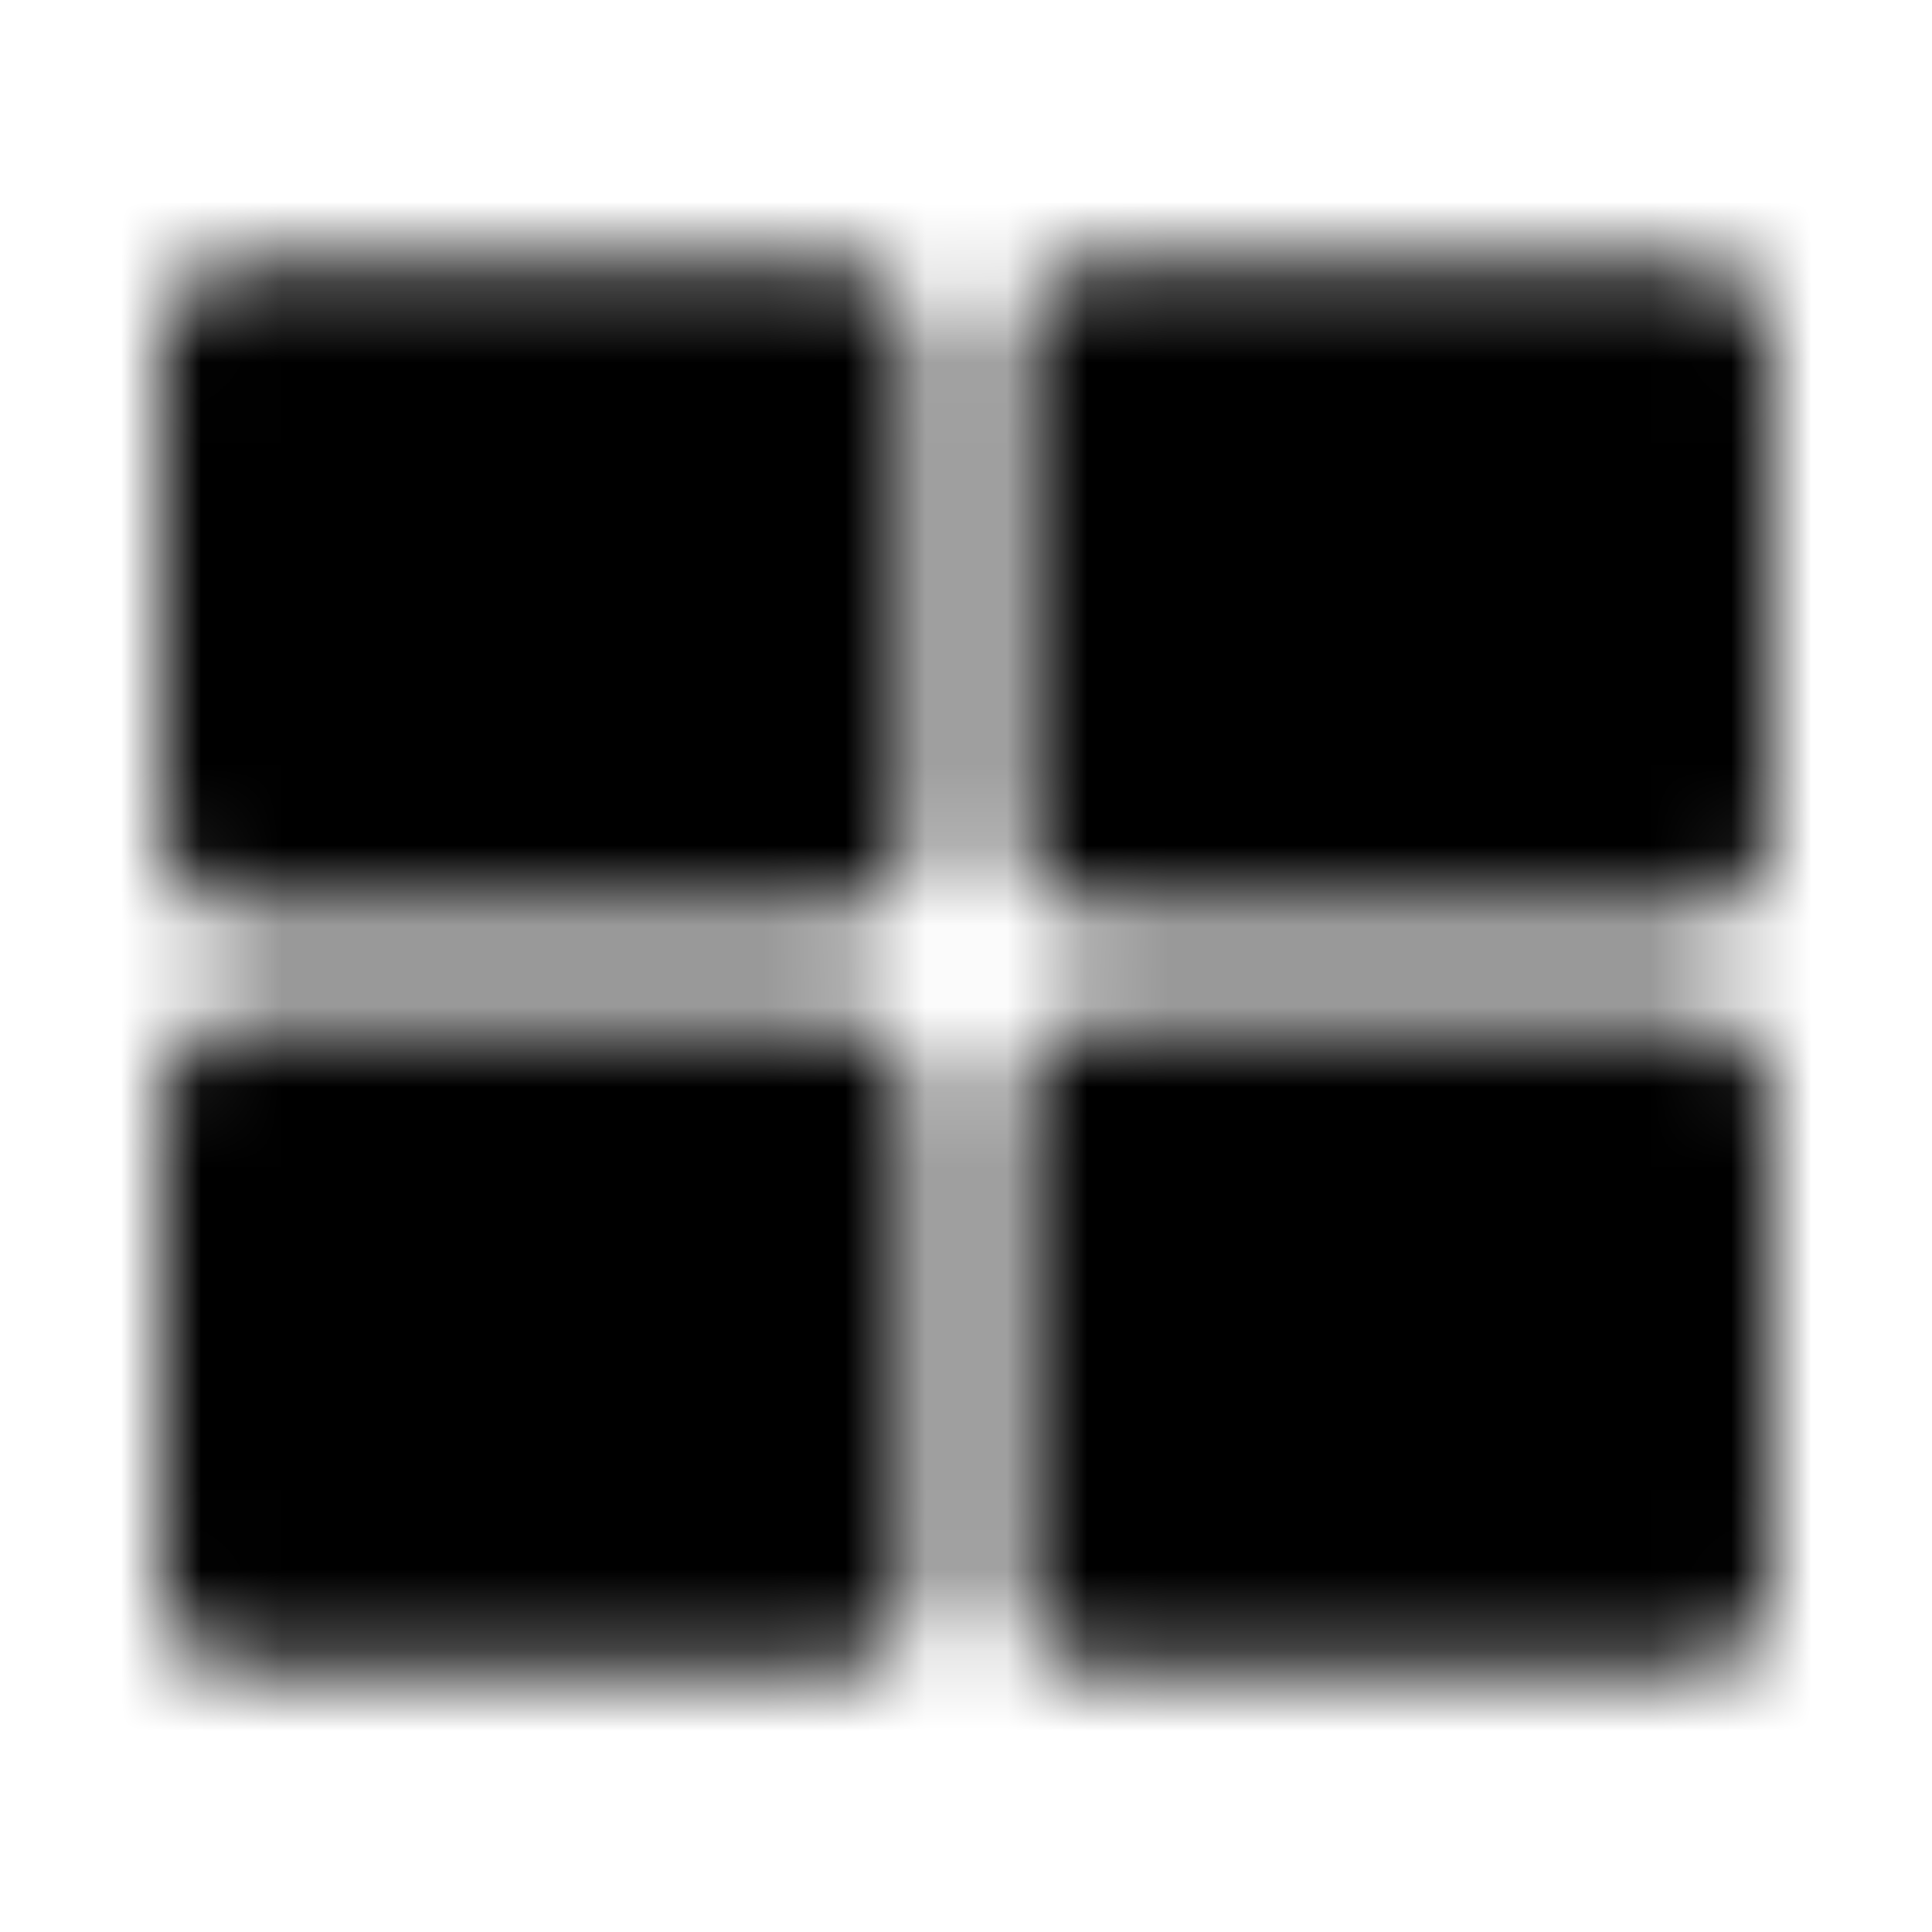 <?xml version="1.0" encoding="UTF-8"?>
<svg width="24px" height="24px" viewBox="0 0 24 24" version="1.1" xmlns="http://www.w3.org/2000/svg" xmlns:xlink="http://www.w3.org/1999/xlink">
    <!-- Generator: Sketch 52.5 (67469) - http://www.bohemiancoding.com/sketch -->
    <title>th-large</title>
    <desc>Created with Sketch.</desc>
    <defs>
        <path d="M13.562,3.25 L21.062,3.25 C21.58,3.25 22,3.67 22,4.187 L22,10.438 C22,10.955 21.58,11.375 21.062,11.375 L13.562,11.375 C13.045,11.375 12.625,10.955 12.625,10.438 L12.625,4.187 C12.625,3.67 13.045,3.25 13.562,3.25 Z M10.438,3.25 L2.937,3.25 C2.42,3.25 2,3.67 2,4.187 L2,10.438 C2,10.955 2.42,11.375 2.937,11.375 L10.438,11.375 C10.955,11.375 11.375,10.955 11.375,10.438 L11.375,4.187 C11.375,3.67 10.955,3.25 10.438,3.25 Z M2,13.562 L2,19.812 C2,20.33 2.42,20.75 2.937,20.75 L10.438,20.75 C10.955,20.75 11.375,20.33 11.375,19.812 L11.375,13.562 C11.375,13.045 10.955,12.625 10.438,12.625 L2.937,12.625 C2.42,12.625 2,13.045 2,13.562 Z M13.562,20.75 L21.062,20.75 C21.58,20.75 22,20.33 22,19.812 L22,13.562 C22,13.045 21.58,12.625 21.062,12.625 L13.562,12.625 C13.045,12.625 12.625,13.045 12.625,13.562 L12.625,19.812 C12.625,20.33 13.045,20.75 13.562,20.75 Z" id="path-1"></path>
    </defs>
    <g id="th-large" stroke="none" stroke-width="1" fill="none" fill-rule="evenodd">
        <mask id="mask-2" fill="white">
            <use xlink:href="#path-1"></use>
        </mask>
        <g fill-rule="nonzero"></g>
        <g id="🎨-color" mask="url(#mask-2)" fill="#000000">
            <rect id="🎨-Color" x="0" y="0" width="24" height="24"></rect>
        </g>
    </g>
</svg>